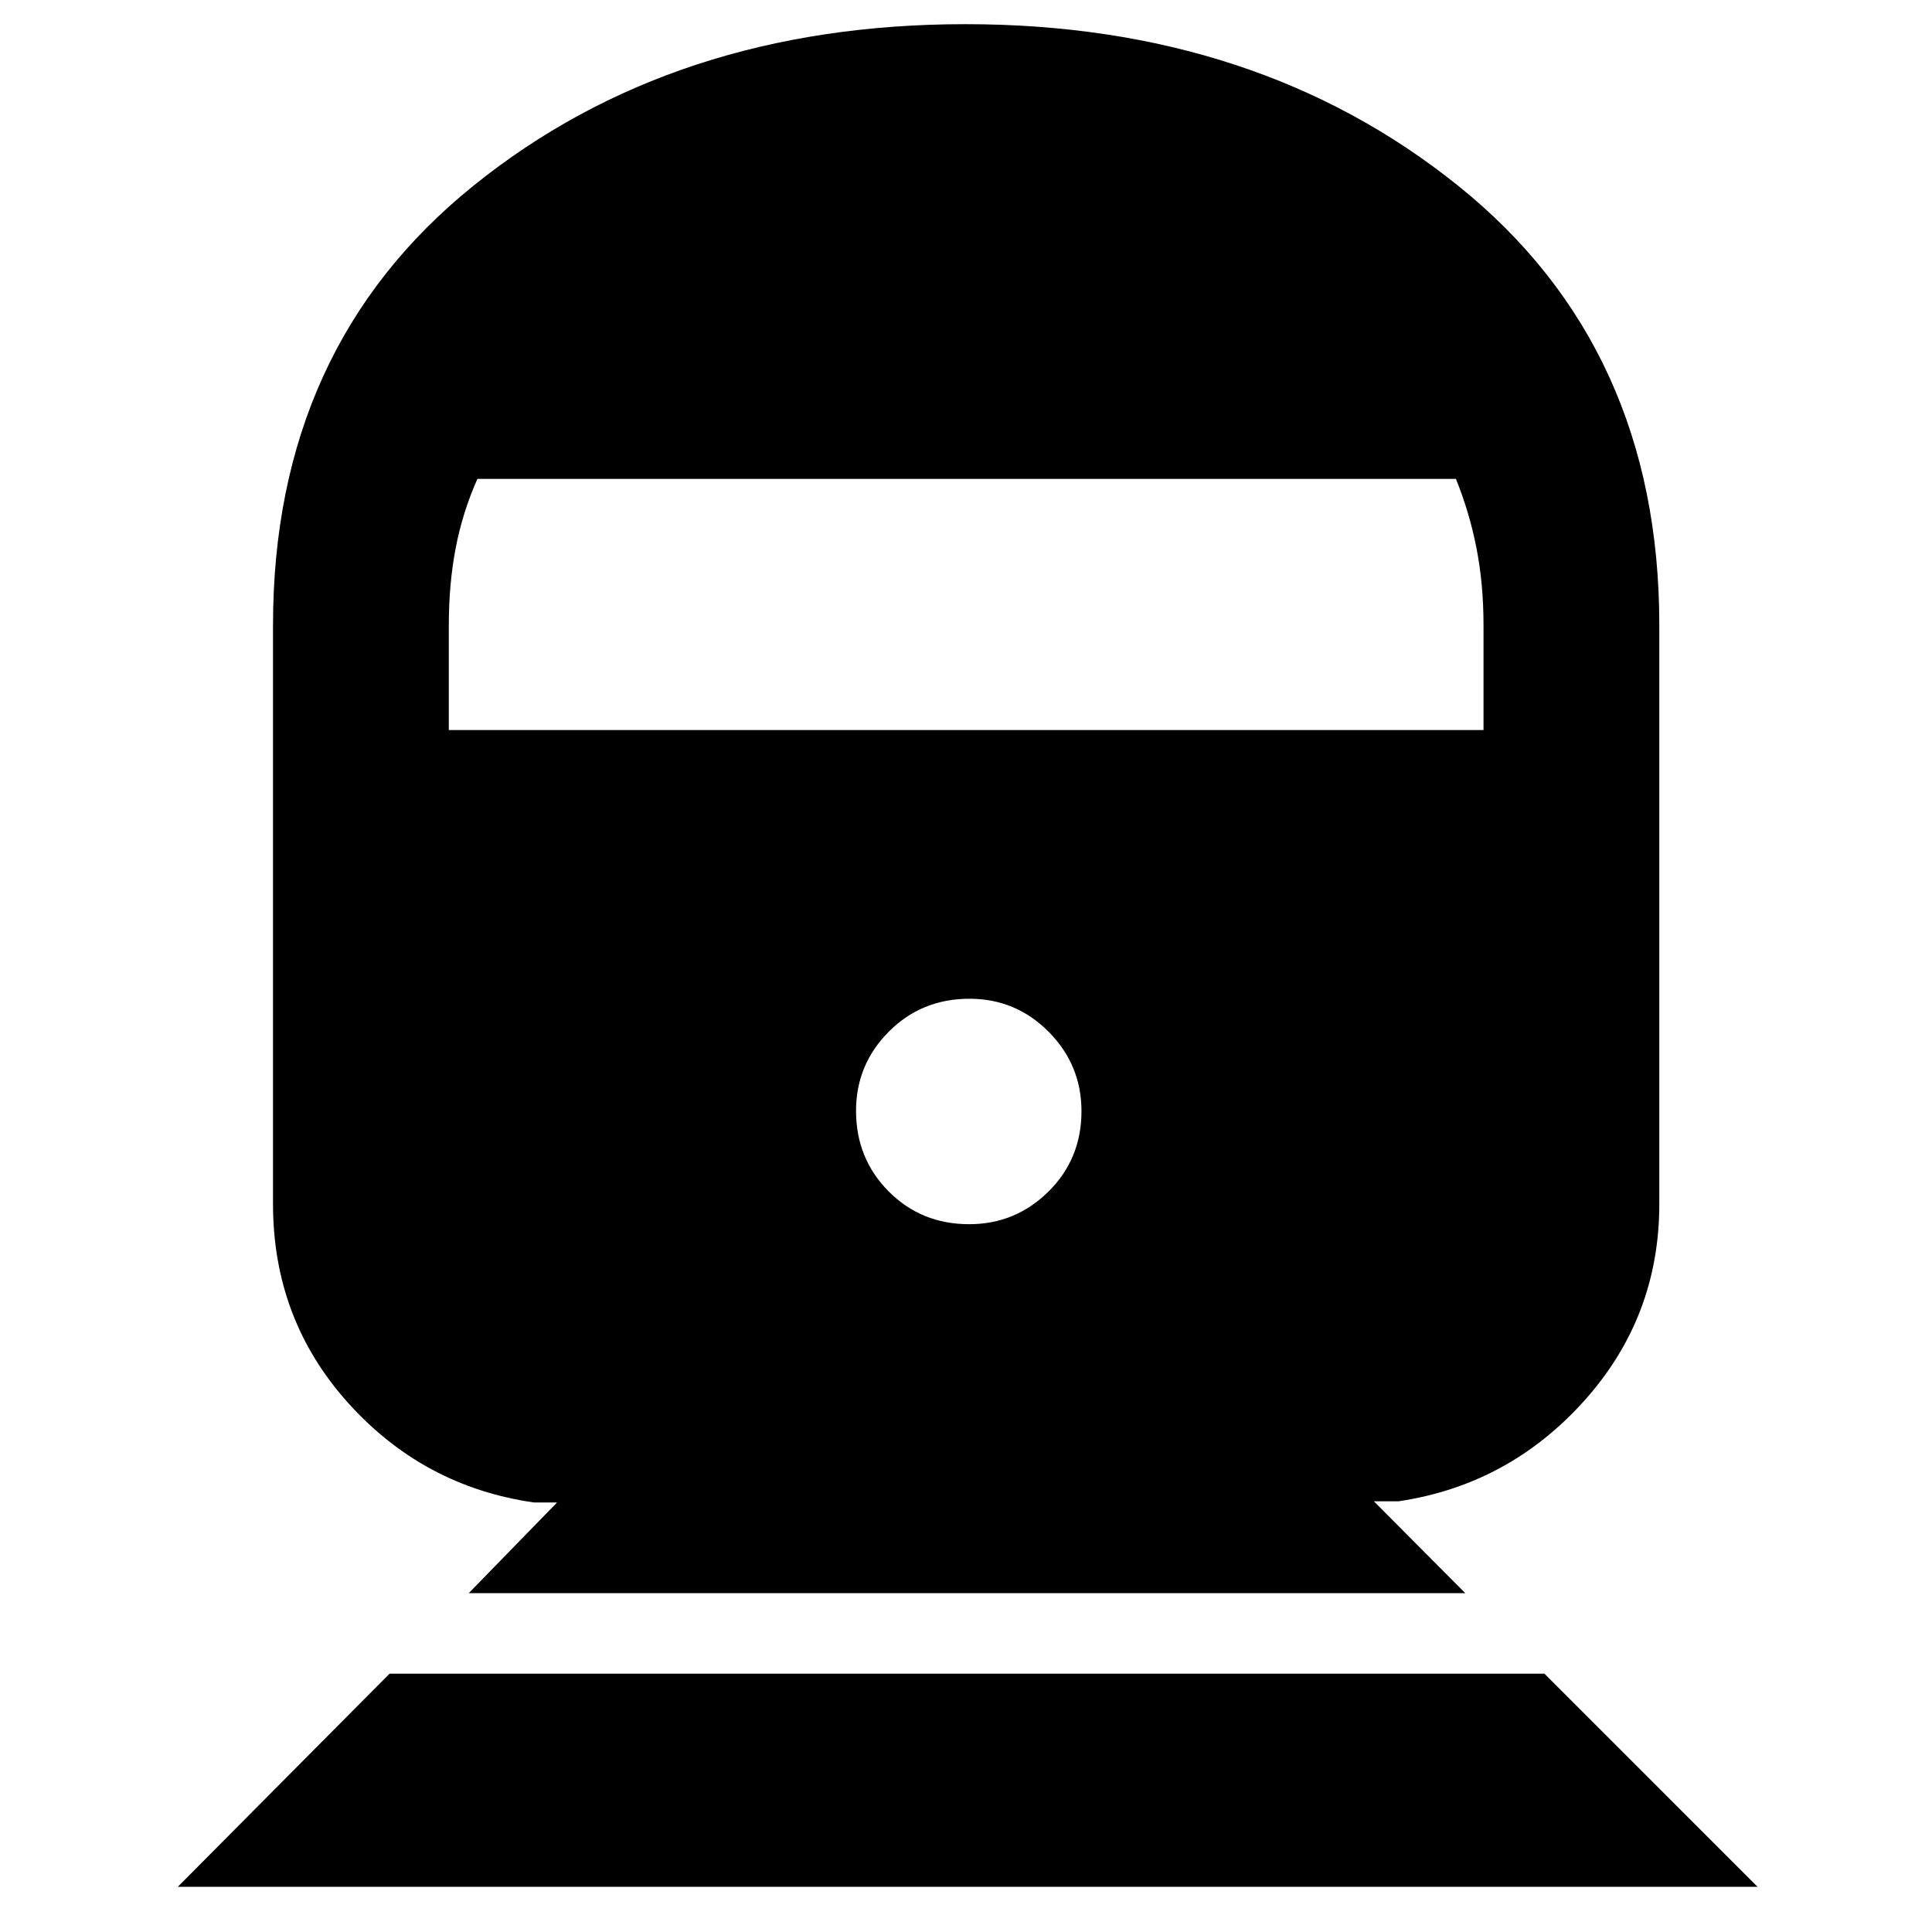 <svg xmlns="http://www.w3.org/2000/svg" height="40" viewBox="0 -960 960 960" width="40"><path d="m88.33-22.44 105.24-105.92h573.86L873.34-22.44H88.33Zm144.58-145.92 43.9-45.08h-11.55q-54.83-7.87-92.21-49.39-37.39-41.52-37.39-98.88v-287.64q0-138.03 99.56-218.34 99.56-80.3 244.48-80.3t244.86 80.3q99.94 80.31 99.94 218.34v287.64q0 56.3-37.47 97.93-37.46 41.63-92.13 49.77h-12.22l45.41 45.65H232.91ZM481.58-351.7q22.99 0 39.4-16.23 16.4-16.22 16.4-39.91 0-23.03-16.31-39.46-16.32-16.43-39.32-16.43-23.82 0-40.1 16.35-16.29 16.34-16.29 39.37 0 23.69 16.2 40t40.02 16.31ZM223.01-597.26h514.14v-52.04q0-20.52-3.49-38.31-3.48-17.8-10.22-34.43H237.22q-7.4 16.63-10.8 34.43-3.41 17.79-3.41 38.31v52.04Z"/></svg>